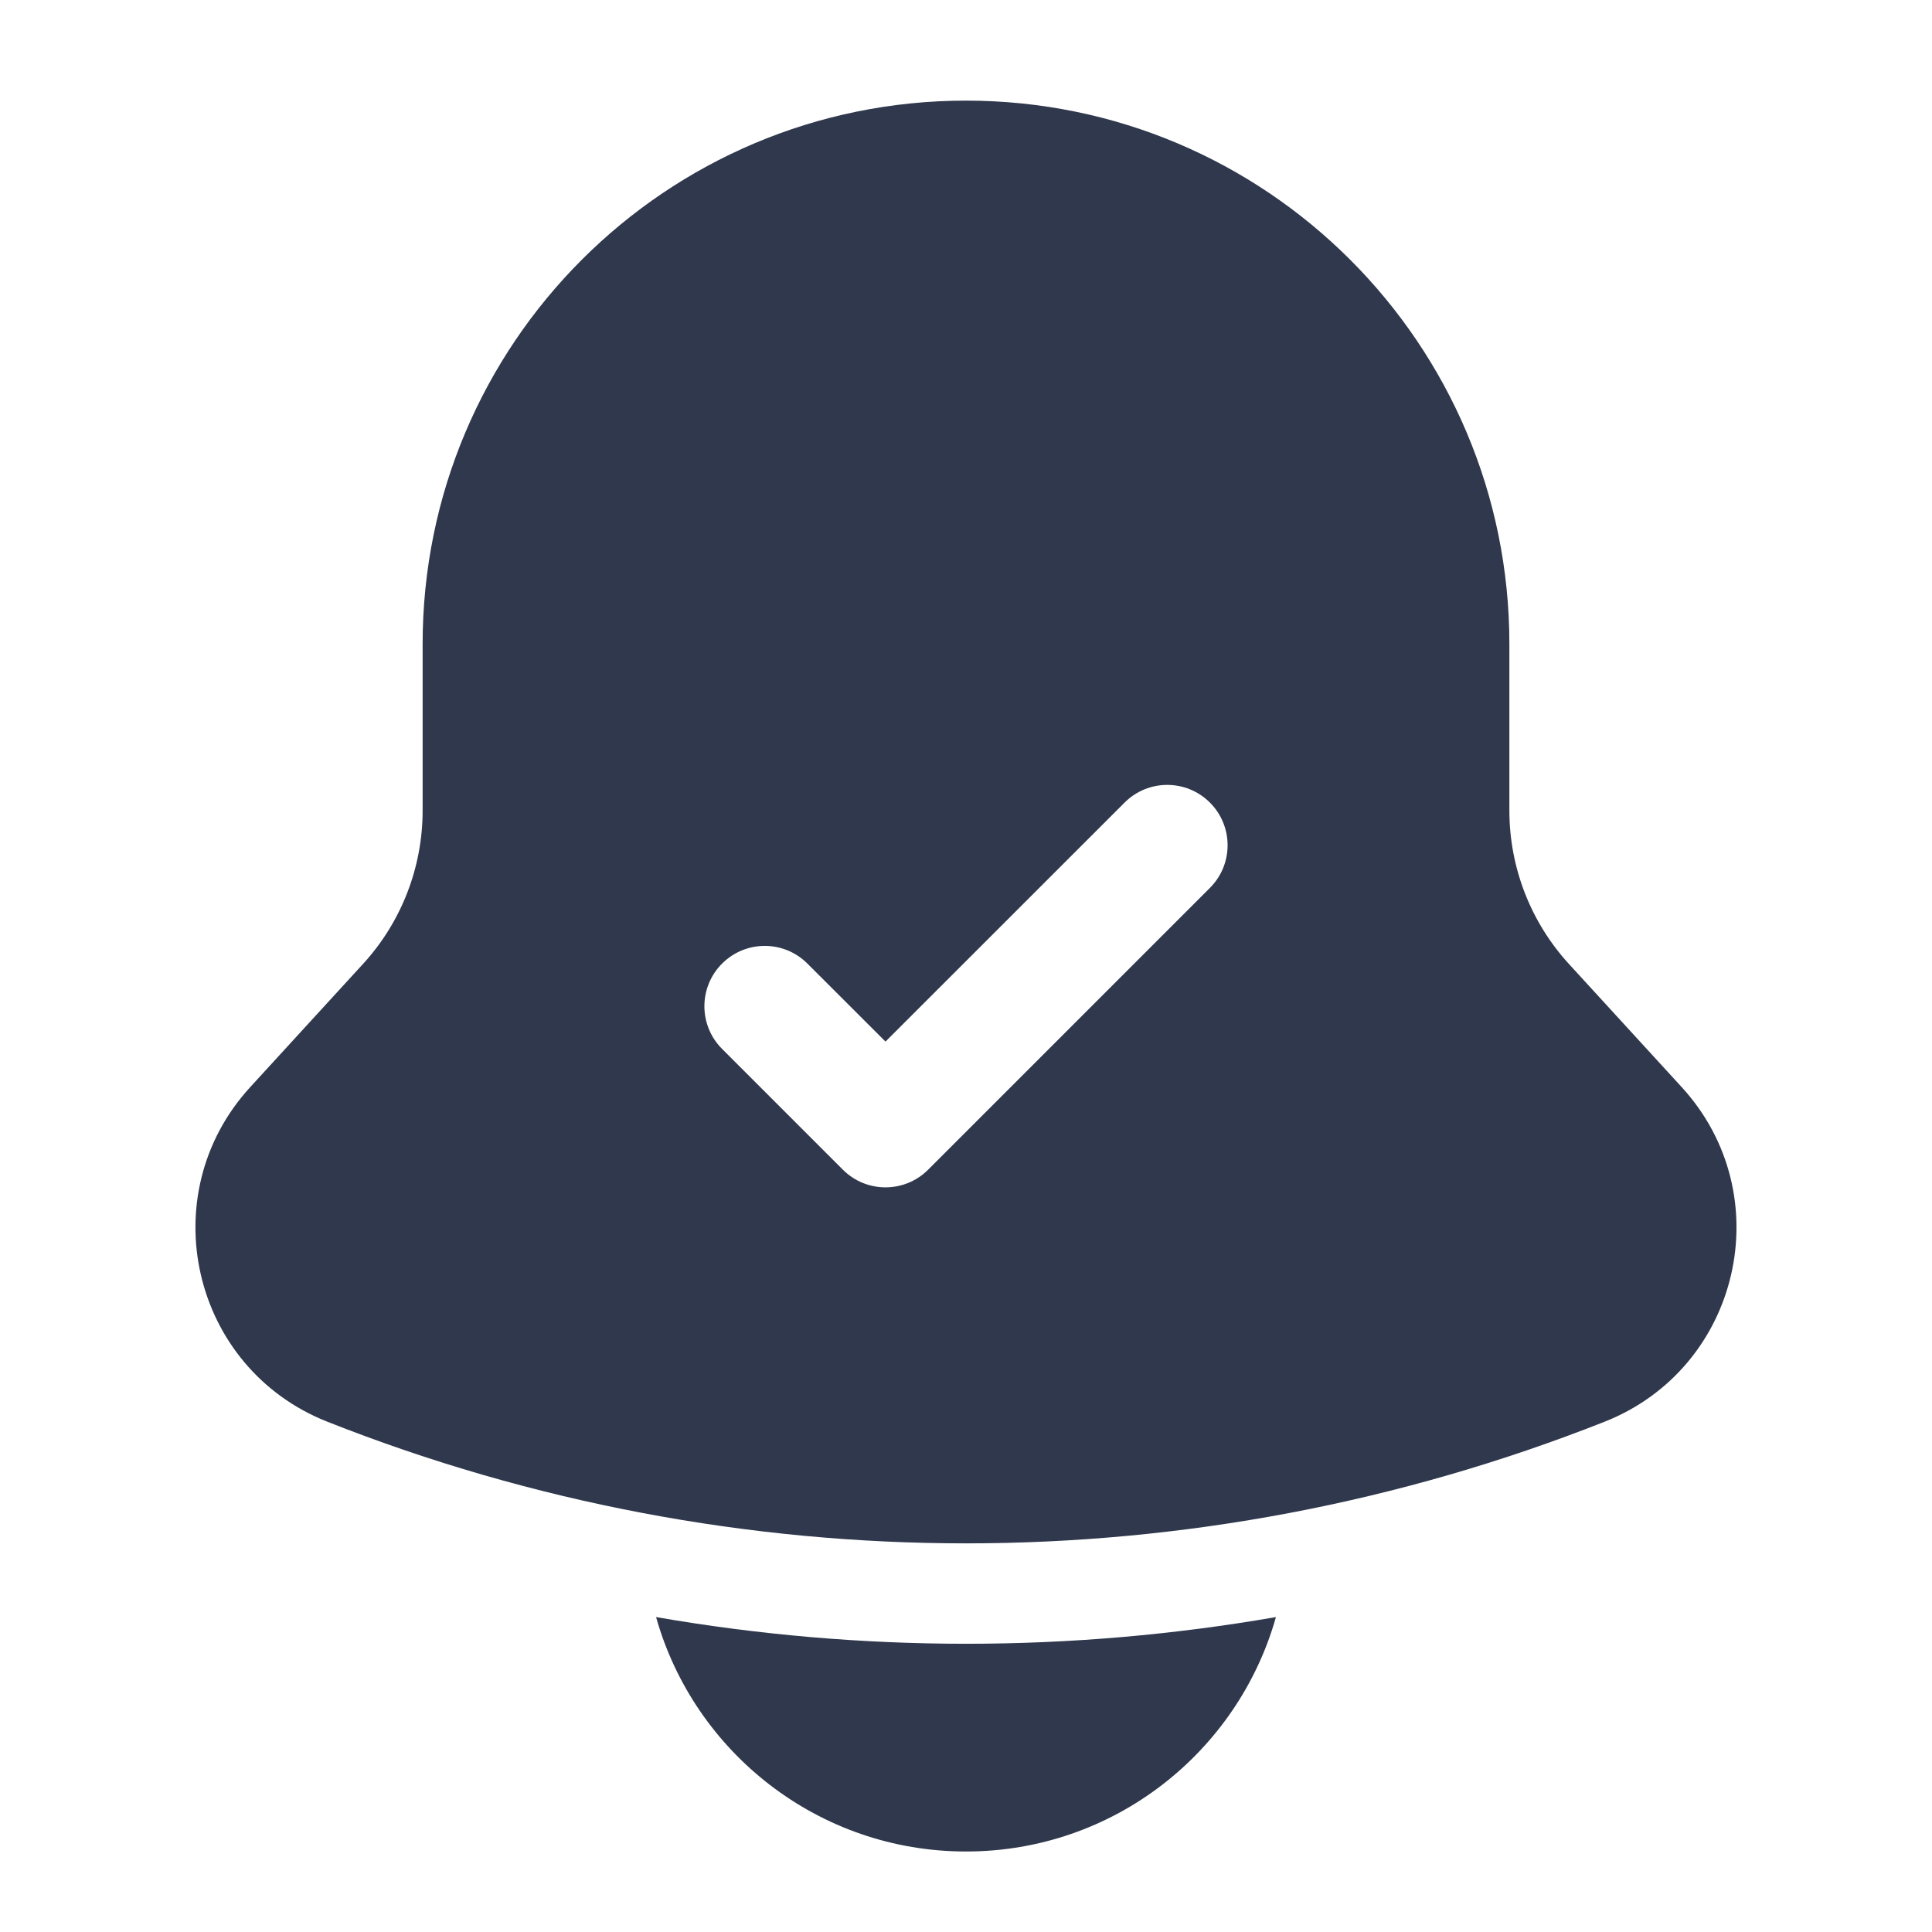 <svg width="24" height="24" viewBox="0 0 24 24" fill="none" xmlns="http://www.w3.org/2000/svg">
<path fill-rule="evenodd" clip-rule="evenodd" d="M5.25 8C5.25 4.272 8.272 1.25 12 1.25C15.728 1.25 18.75 4.272 18.75 8V10.069C18.75 10.775 19.014 11.455 19.49 11.975L20.891 13.505C22.116 14.843 21.621 16.994 19.933 17.661C14.836 19.676 9.163 19.676 4.066 17.661C2.379 16.994 1.883 14.843 3.108 13.505L4.509 11.975C4.986 11.455 5.25 10.775 5.25 10.069V8ZM12 23C10.168 23 8.623 21.768 8.15 20.088C10.697 20.53 13.303 20.53 15.85 20.088C15.376 21.768 13.832 23 12 23ZM15.03 11.03C15.323 10.737 15.323 10.263 15.03 9.97C14.737 9.677 14.263 9.677 13.97 9.97L11 12.939L10.03 11.97C9.737 11.677 9.263 11.677 8.97 11.97C8.677 12.263 8.677 12.737 8.97 13.03L10.47 14.53C10.763 14.823 11.237 14.823 11.53 14.53L15.03 11.03Z" fill="#2F384C"/>
</svg>
